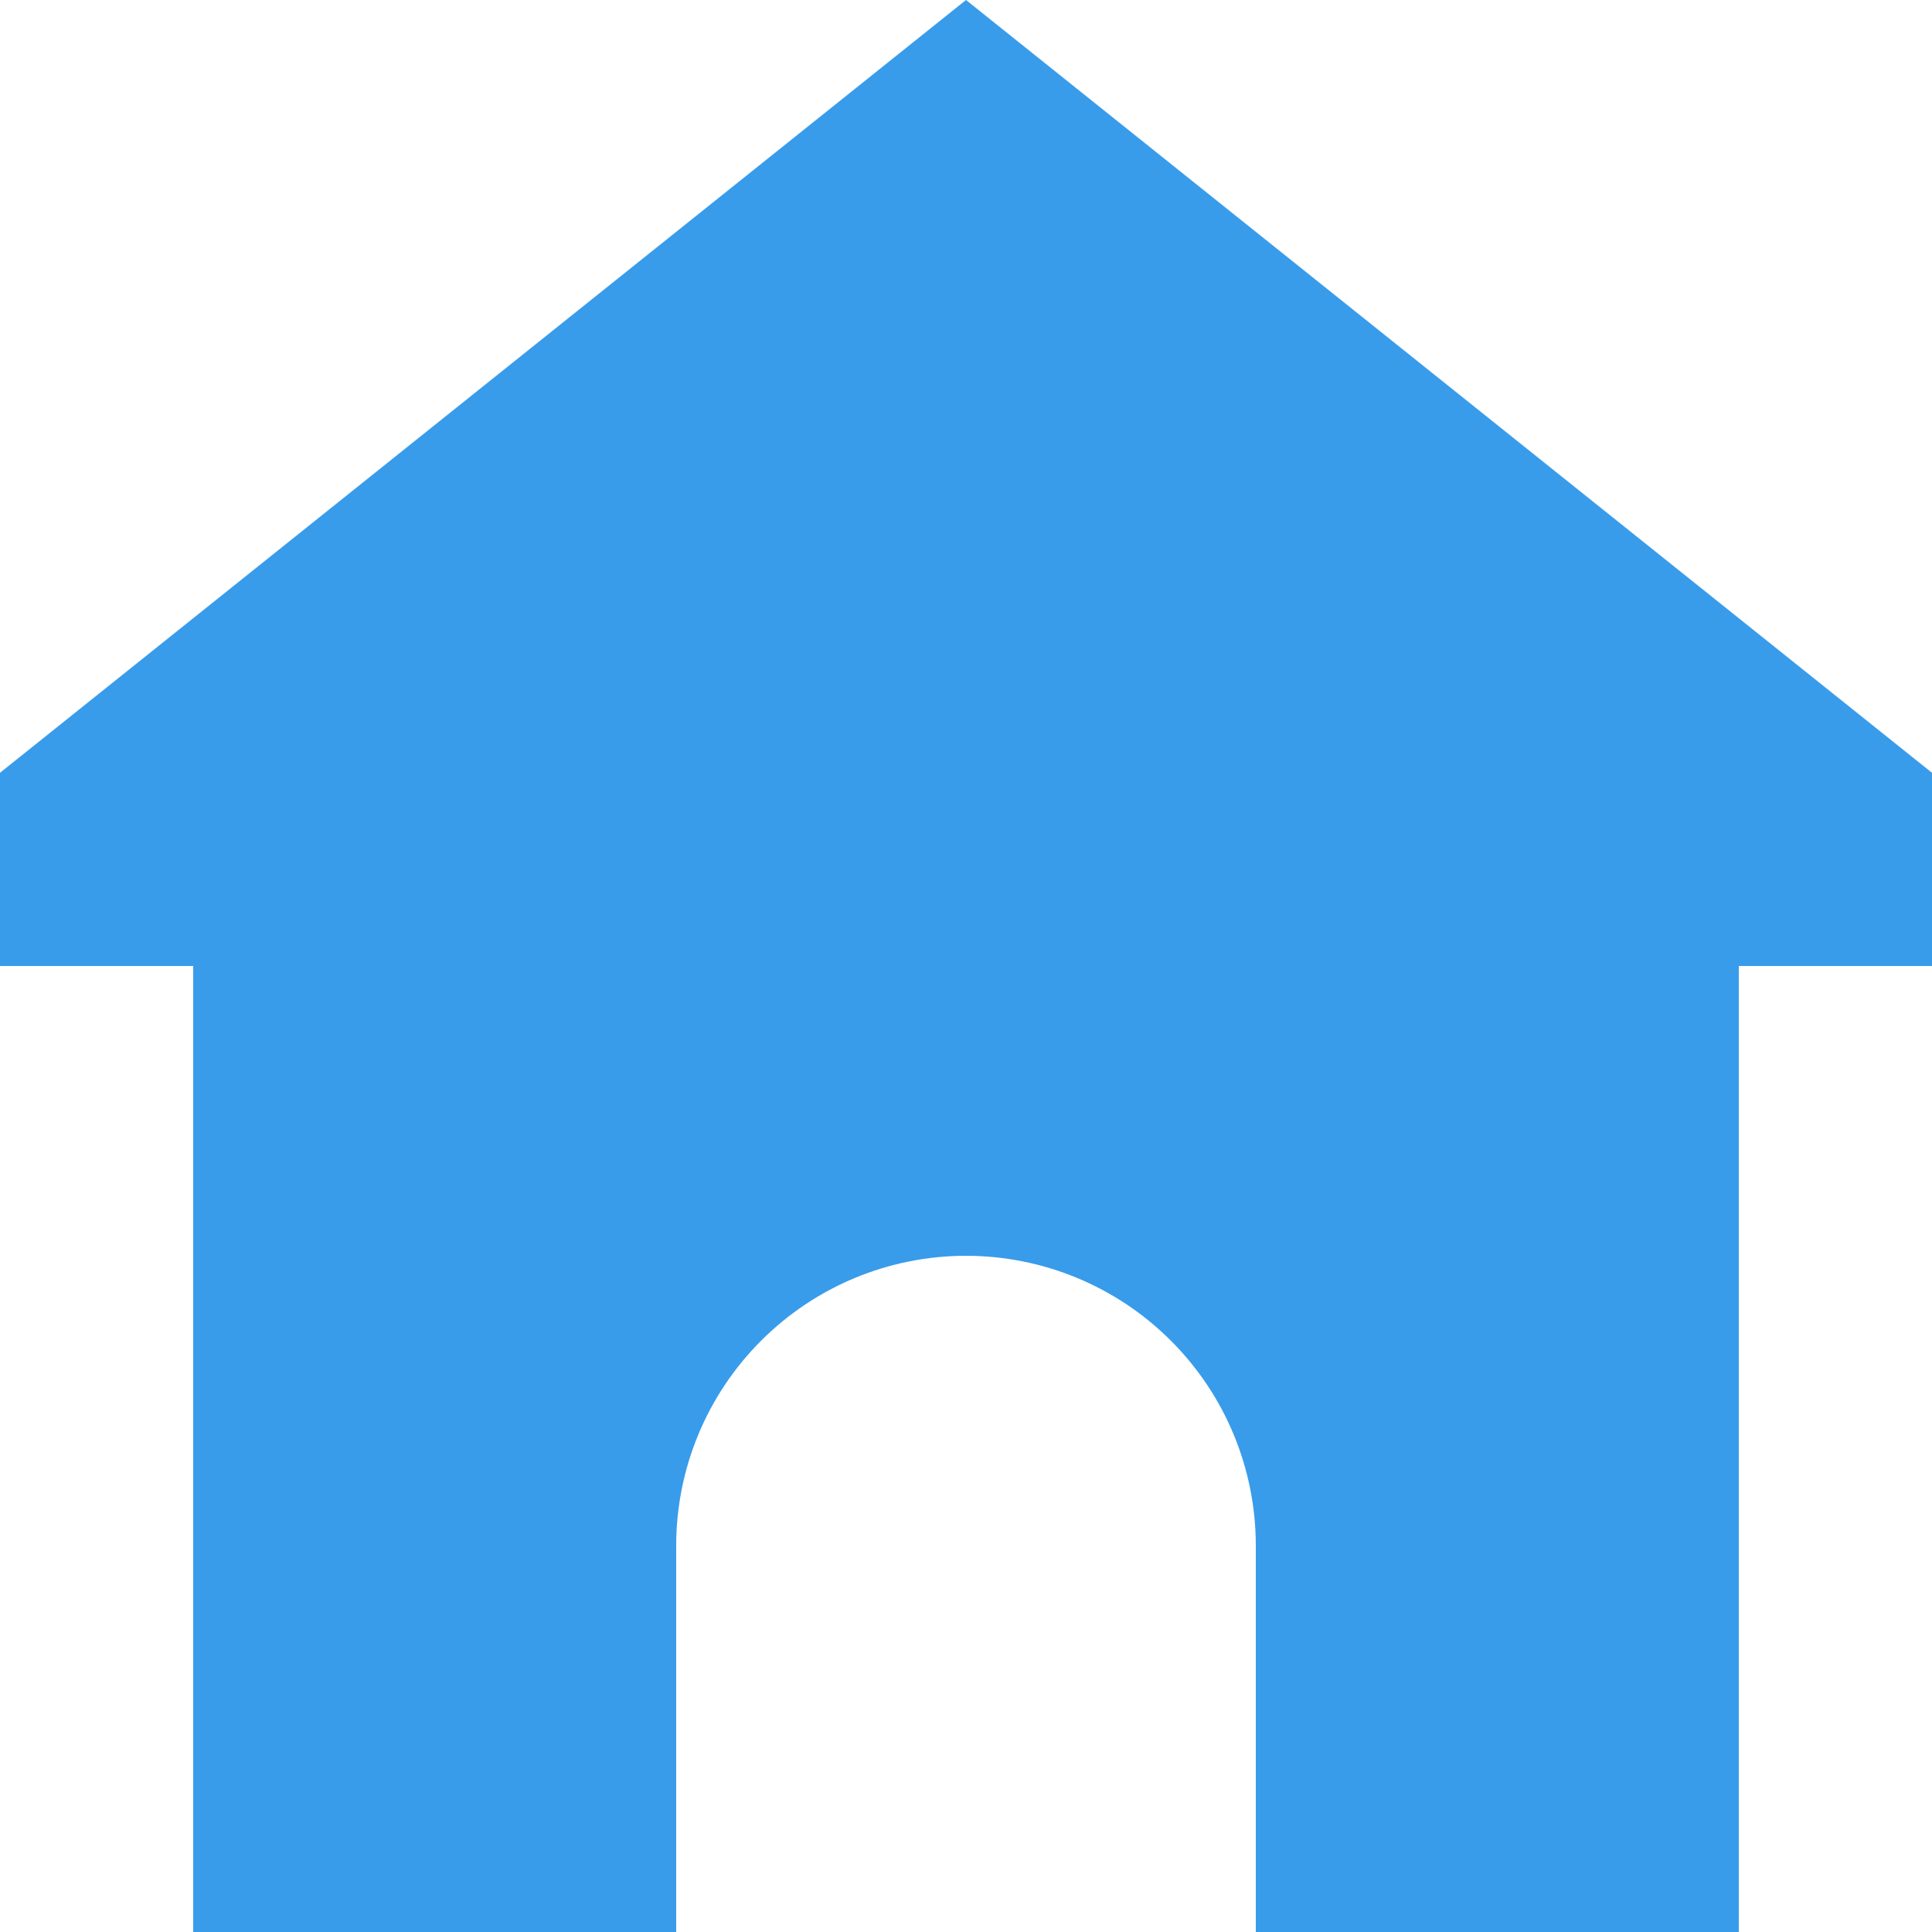 <svg width="20" height="20" viewBox="0 0 20 20" fill="none" xmlns="http://www.w3.org/2000/svg">
<path d="M20 8L10 0L0 8V10H2V20H7V16C7 15.204 7.316 14.441 7.879 13.879C8.441 13.316 9.204 13 10 13C10.796 13 11.559 13.316 12.121 13.879C12.684 14.441 13 15.204 13 16V20H18V10H20V8Z" fill="#389CEB"/>
</svg>
